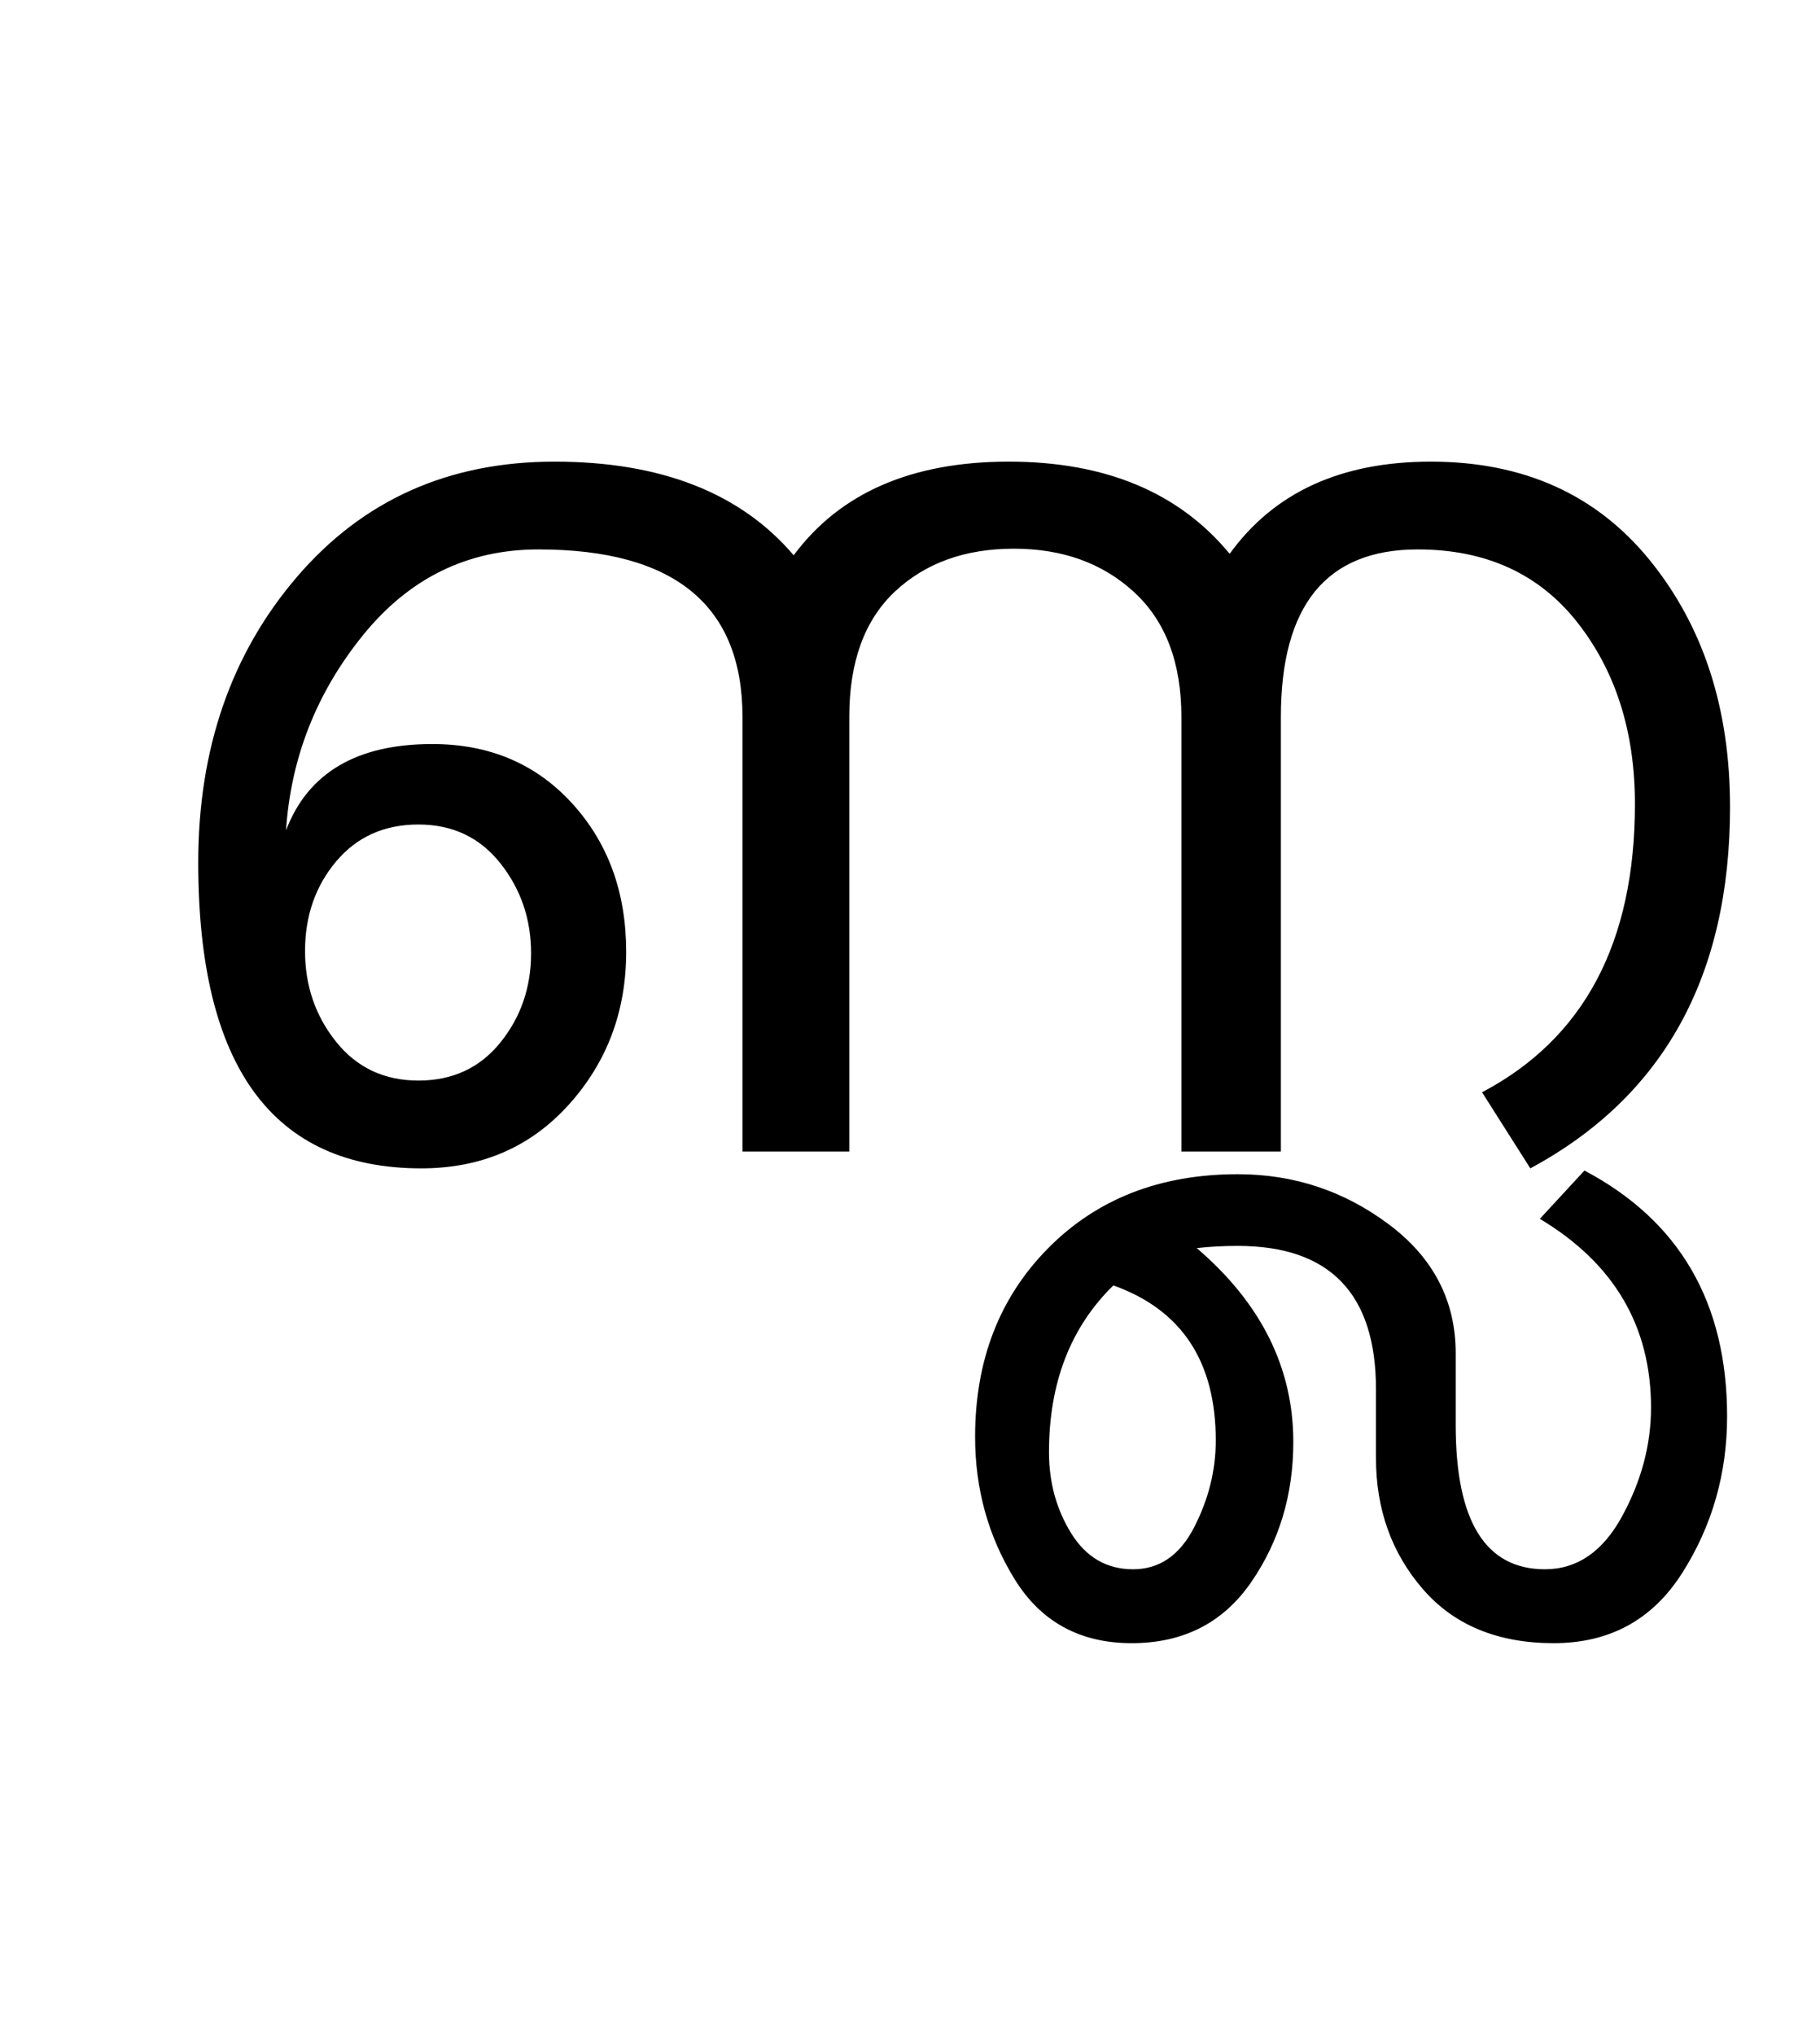 <?xml version="1.0" encoding="UTF-8"?>
<svg xmlns="http://www.w3.org/2000/svg" xmlns:xlink="http://www.w3.org/1999/xlink" width="311pt" height="347.75pt" viewBox="0 0 311 347.75" version="1.1">
<defs>
<g>
<symbol overflow="visible" id="glyph0-0">
<path style="stroke:none;" d="M 5.625 -0.125 L 5.625 -139.875 L 75.75 -139.875 L 75.75 -0.125 Z M 12.75 -6.875 L 69 -6.875 L 69 -132.875 L 12.75 -132.875 Z M 12.75 -6.875 "/>
</symbol>
<symbol overflow="visible" id="glyph0-1">
<path style="stroke:none;" d="M 279.625 -58.875 C 279.625 -29.957 268.25 -9.375 245.5 2.875 L 237.25 -10.125 C 254.664 -19.289 263.375 -35.707 263.375 -59.375 C 263.375 -71.707 260.102 -82.039 253.562 -90.375 C 247.02 -98.707 237.914 -102.875 226.25 -102.875 C 210.664 -102.875 202.875 -93.332 202.875 -74.25 L 202.875 0 L 185.875 0 L 185.875 -74.25 C 185.875 -83.5 183.188 -90.602 177.812 -95.562 C 172.438 -100.52 165.582 -103 157.25 -103 C 148.914 -103 142.145 -100.562 136.938 -95.688 C 131.727 -90.812 129.125 -83.664 129.125 -74.25 L 129.125 0 L 110.875 0 L 110.875 -74.25 C 110.875 -93.332 99.25 -102.875 76 -102.875 C 63.914 -102.875 53.914 -97.977 46 -88.188 C 38.082 -78.395 33.707 -67.289 32.875 -54.875 C 36.625 -64.707 44.957 -69.625 57.875 -69.625 C 67.625 -69.625 75.582 -66.25 81.75 -59.5 C 87.914 -52.75 91 -44.289 91 -34.125 C 91 -23.957 87.727 -15.25 81.188 -8 C 74.645 -0.75 66.25 2.875 56 2.875 C 30.582 2.875 17.875 -14.539 17.875 -49.375 C 17.875 -68.789 23.5 -85.062 34.75 -98.188 C 46 -111.312 60.664 -117.875 78.75 -117.875 C 96.914 -117.875 110.539 -112.539 119.625 -101.875 C 127.539 -112.539 139.789 -117.875 156.375 -117.875 C 172.875 -117.875 185.457 -112.625 194.125 -102.125 C 201.707 -112.625 213.164 -117.875 228.5 -117.875 C 244.332 -117.875 256.812 -112.25 265.938 -101 C 275.062 -89.75 279.625 -75.707 279.625 -58.875 Z M 55.5 -12.125 C 61.332 -12.125 66 -14.289 69.5 -18.625 C 73 -22.957 74.75 -28.039 74.75 -33.875 C 74.75 -39.707 73 -44.832 69.5 -49.25 C 66 -53.664 61.332 -55.875 55.5 -55.875 C 49.664 -55.875 44.977 -53.77 41.438 -49.562 C 37.895 -45.352 36.125 -40.25 36.125 -34.25 C 36.125 -28.332 37.895 -23.164 41.438 -18.75 C 44.977 -14.332 49.664 -12.125 55.5 -12.125 Z M 55.5 -12.125 "/>
</symbol>
<symbol overflow="visible" id="glyph0-2">
<path style="stroke:none;" d="M 0.125 45.25 C 0.125 55 -2.414 63.895 -7.5 71.938 C -12.582 79.977 -19.914 84 -29.5 84 C -39.082 84 -46.539 80.914 -51.875 74.75 C -57.207 68.582 -59.875 61.125 -59.875 52.375 L -59.875 40.625 C -59.875 24.289 -67.75 16.125 -83.5 16.125 C -86 16.125 -88.332 16.25 -90.5 16.5 C -79.5 25.914 -74 36.957 -74 49.625 C -74 58.625 -76.395 66.602 -81.188 73.562 C -85.977 80.52 -92.789 84 -101.625 84 C -110.457 84 -117.125 80.352 -121.625 73.062 C -126.125 65.77 -128.375 57.664 -128.375 48.75 C -128.375 35.664 -124.207 24.914 -115.875 16.5 C -107.539 8.082 -96.75 3.875 -83.5 3.875 C -73.914 3.875 -65.312 6.727 -57.688 12.438 C -50.062 18.145 -46.25 25.5 -46.25 34.5 L -46.25 46.75 C -46.25 63.164 -41.164 71.375 -31 71.375 C -25.5 71.375 -21.102 68.352 -17.812 62.312 C -14.52 56.27 -12.875 50.082 -12.875 43.75 C -12.875 29.832 -19.207 19.082 -31.875 11.5 L -24.25 3.25 C -8 11.832 0.125 25.832 0.125 45.25 Z M -87.25 49.375 C -87.25 35.875 -93.082 27.039 -104.75 22.875 C -112.082 30.039 -115.75 39.539 -115.75 51.375 C -115.75 56.539 -114.477 61.164 -111.938 65.25 C -109.395 69.332 -105.875 71.375 -101.375 71.375 C -96.875 71.375 -93.395 68.977 -90.938 64.188 C -88.477 59.395 -87.25 54.457 -87.25 49.375 Z M -87.25 49.375 "/>
</symbol>
</g>
</defs>
<g id="surface1">
<rect x="0" y="0" width="311" height="347.75" style="fill:rgb(100%,100%,100%);fill-opacity:1;stroke:none;"/>
<g style="fill:rgb(0%,0%,0%);fill-opacity:1;">
  <use xlink:href="#glyph0-1" x="16" y="196.75"/>
  <use xlink:href="#glyph0-2" x="295" y="196.75"/>
</g>
</g>
</svg>
